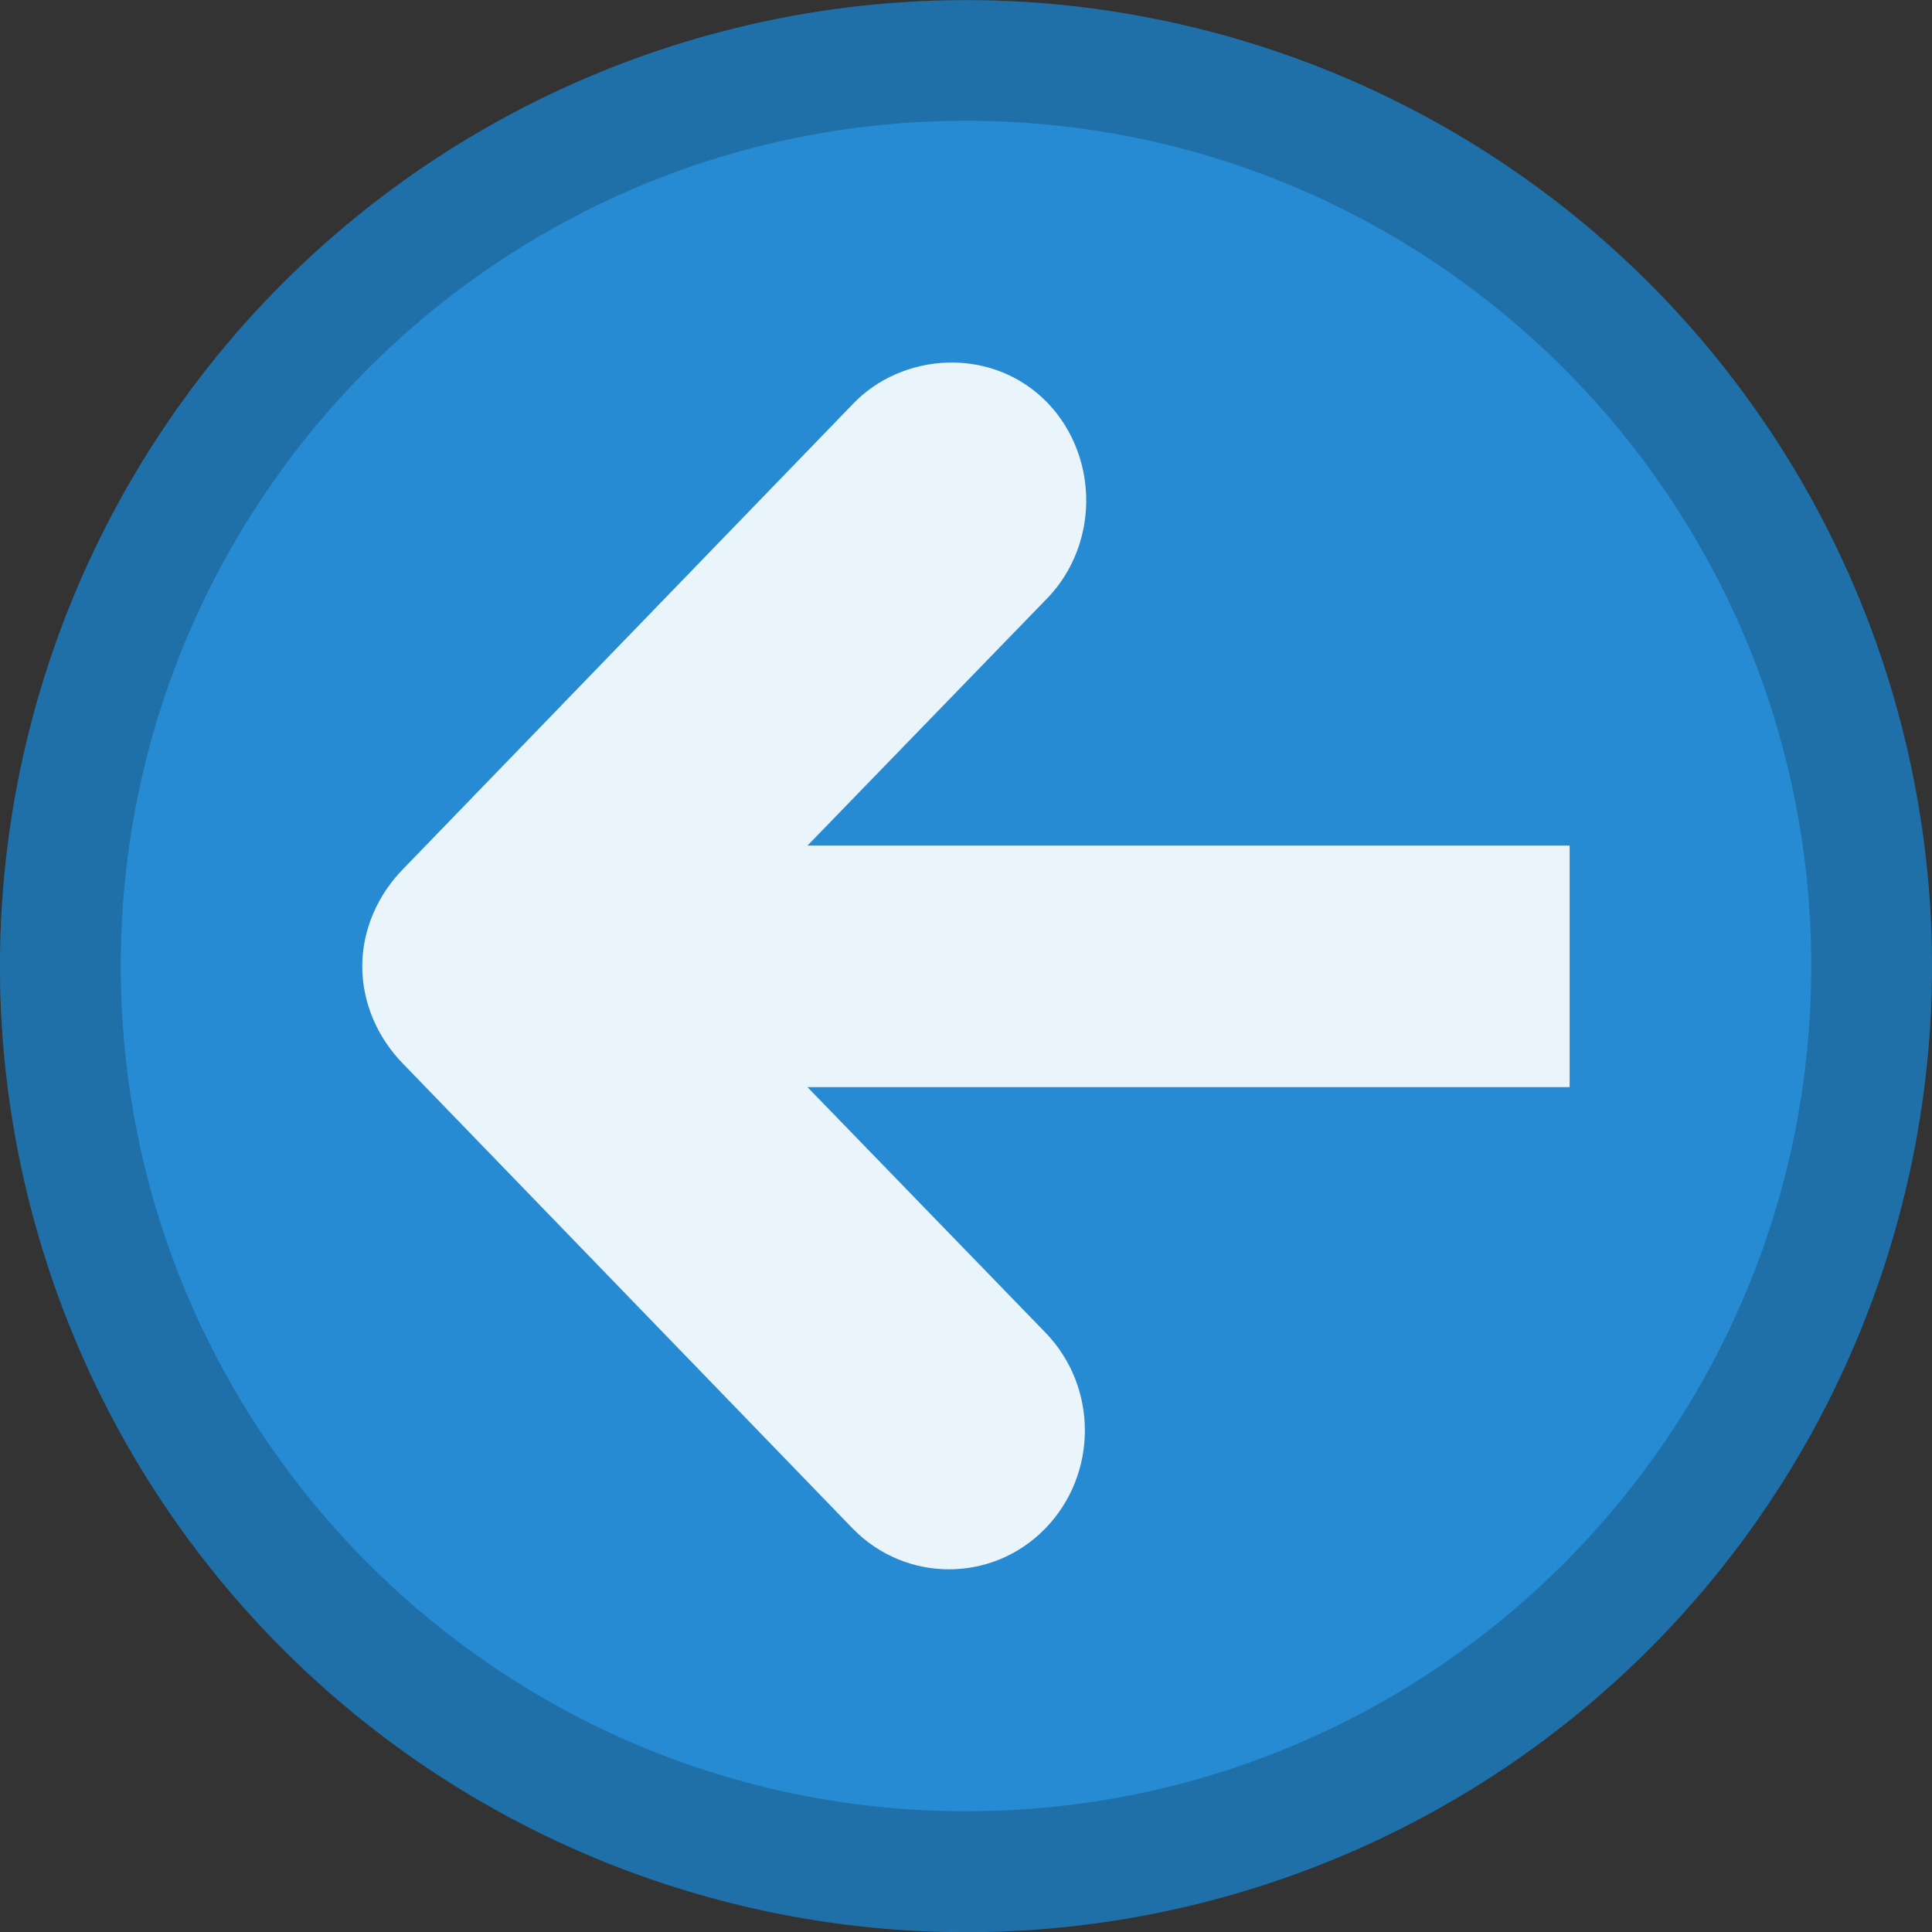 <?xml version="1.0" encoding="UTF-8" standalone="no"?>
<svg
   xmlns:dc="http://purl.org/dc/elements/1.1/"
   xmlns:cc="http://creativecommons.org/ns#"
   xmlns:rdf="http://www.w3.org/1999/02/22-rdf-syntax-ns#"
   xmlns:svg="http://www.w3.org/2000/svg"
   xmlns="http://www.w3.org/2000/svg"
   xmlns:sodipodi="http://sodipodi.sourceforge.net/DTD/sodipodi-0.dtd"
   xmlns:inkscape="http://www.inkscape.org/namespaces/inkscape"
   width="16"
   viewBox="0 0 16 16"
   height="16"
   id="svg2"
   version="1.1"
   inkscape:version="0.48.4 r9939"
   sodipodi:docname="back.svg">
  <rect x="0" y="0" width="16" height="16" fill="#333333" stroke="none"/>
  <defs
     id="defs12" />
  <sodipodi:namedview
     pagecolor="#ffffff"
     bordercolor="#666666"
     borderopacity="1"
     objecttolerance="10"
     gridtolerance="10"
     guidetolerance="10"
     inkscape:pageopacity="0"
     inkscape:pageshadow="2"
     inkscape:window-width="640"
     inkscape:window-height="480"
     id="namedview10"
     showgrid="true"
     inkscape:zoom="14.75"
     inkscape:cx="8"
     inkscape:cy="8"
     inkscape:window-x="0"
     inkscape:window-y="27"
     inkscape:window-maximized="0"
     inkscape:current-layer="svg2">
    <inkscape:grid
       type="xygrid"
       id="grid2991" />
  </sodipodi:namedview>
  <g
     transform="matrix(-1 0 0 1 16 0)"
     id="g4">
    <path
       style="fill:#268bd2;fill-rule:evenodd"
       d="M 16,8.001 A 8,8 0 0 1 -2.5e-8,8.001 8,8 0 1 1 16,8.001 z"
       id="path6" />
    <path
       style="fill:#fff;fill-opacity:.9"
       d="m 8.156,3.003 c -0.465,-0.015 -0.881,0.249 -1.062,0.688 -0.181,0.438 -0.083,0.951 0.25,1.281 l 1.969,2.031 -6.312,0 0,2 6.312,0 -1.969,2.031 c -0.438,0.45 -0.438,1.175 0,1.625 0.438,0.45 1.155,0.45 1.594,0 L 12.656,8.816 C 12.87,8.6 13,8.309 13,8.003 c 0,-0.306 -0.13,-0.596 -0.344,-0.812 L 8.938,3.347 C 8.736,3.134 8.448,3.012 8.156,3.003 z"
       id="path8" />
  </g>
  <path
     style="opacity:0.2;fill:#000000;fill-opacity:0.996;stroke:none"
     d="M 8 0 C 3.582 2.3684758e-15 0 3.582 0 8 C 0 12.418 3.582 16 8 16 C 12.418 16 16 12.418 16 8 C 16 3.582 12.418 -1.7763568e-15 8 0 z M 8 1 C 11.866 1 15 4.134 15 8 C 15 11.866 11.866 15 8 15 C 4.134 15 1 11.866 1 8 C 1 4.134 4.134 1 8 1 z "
     id="path2993" />
</svg>
